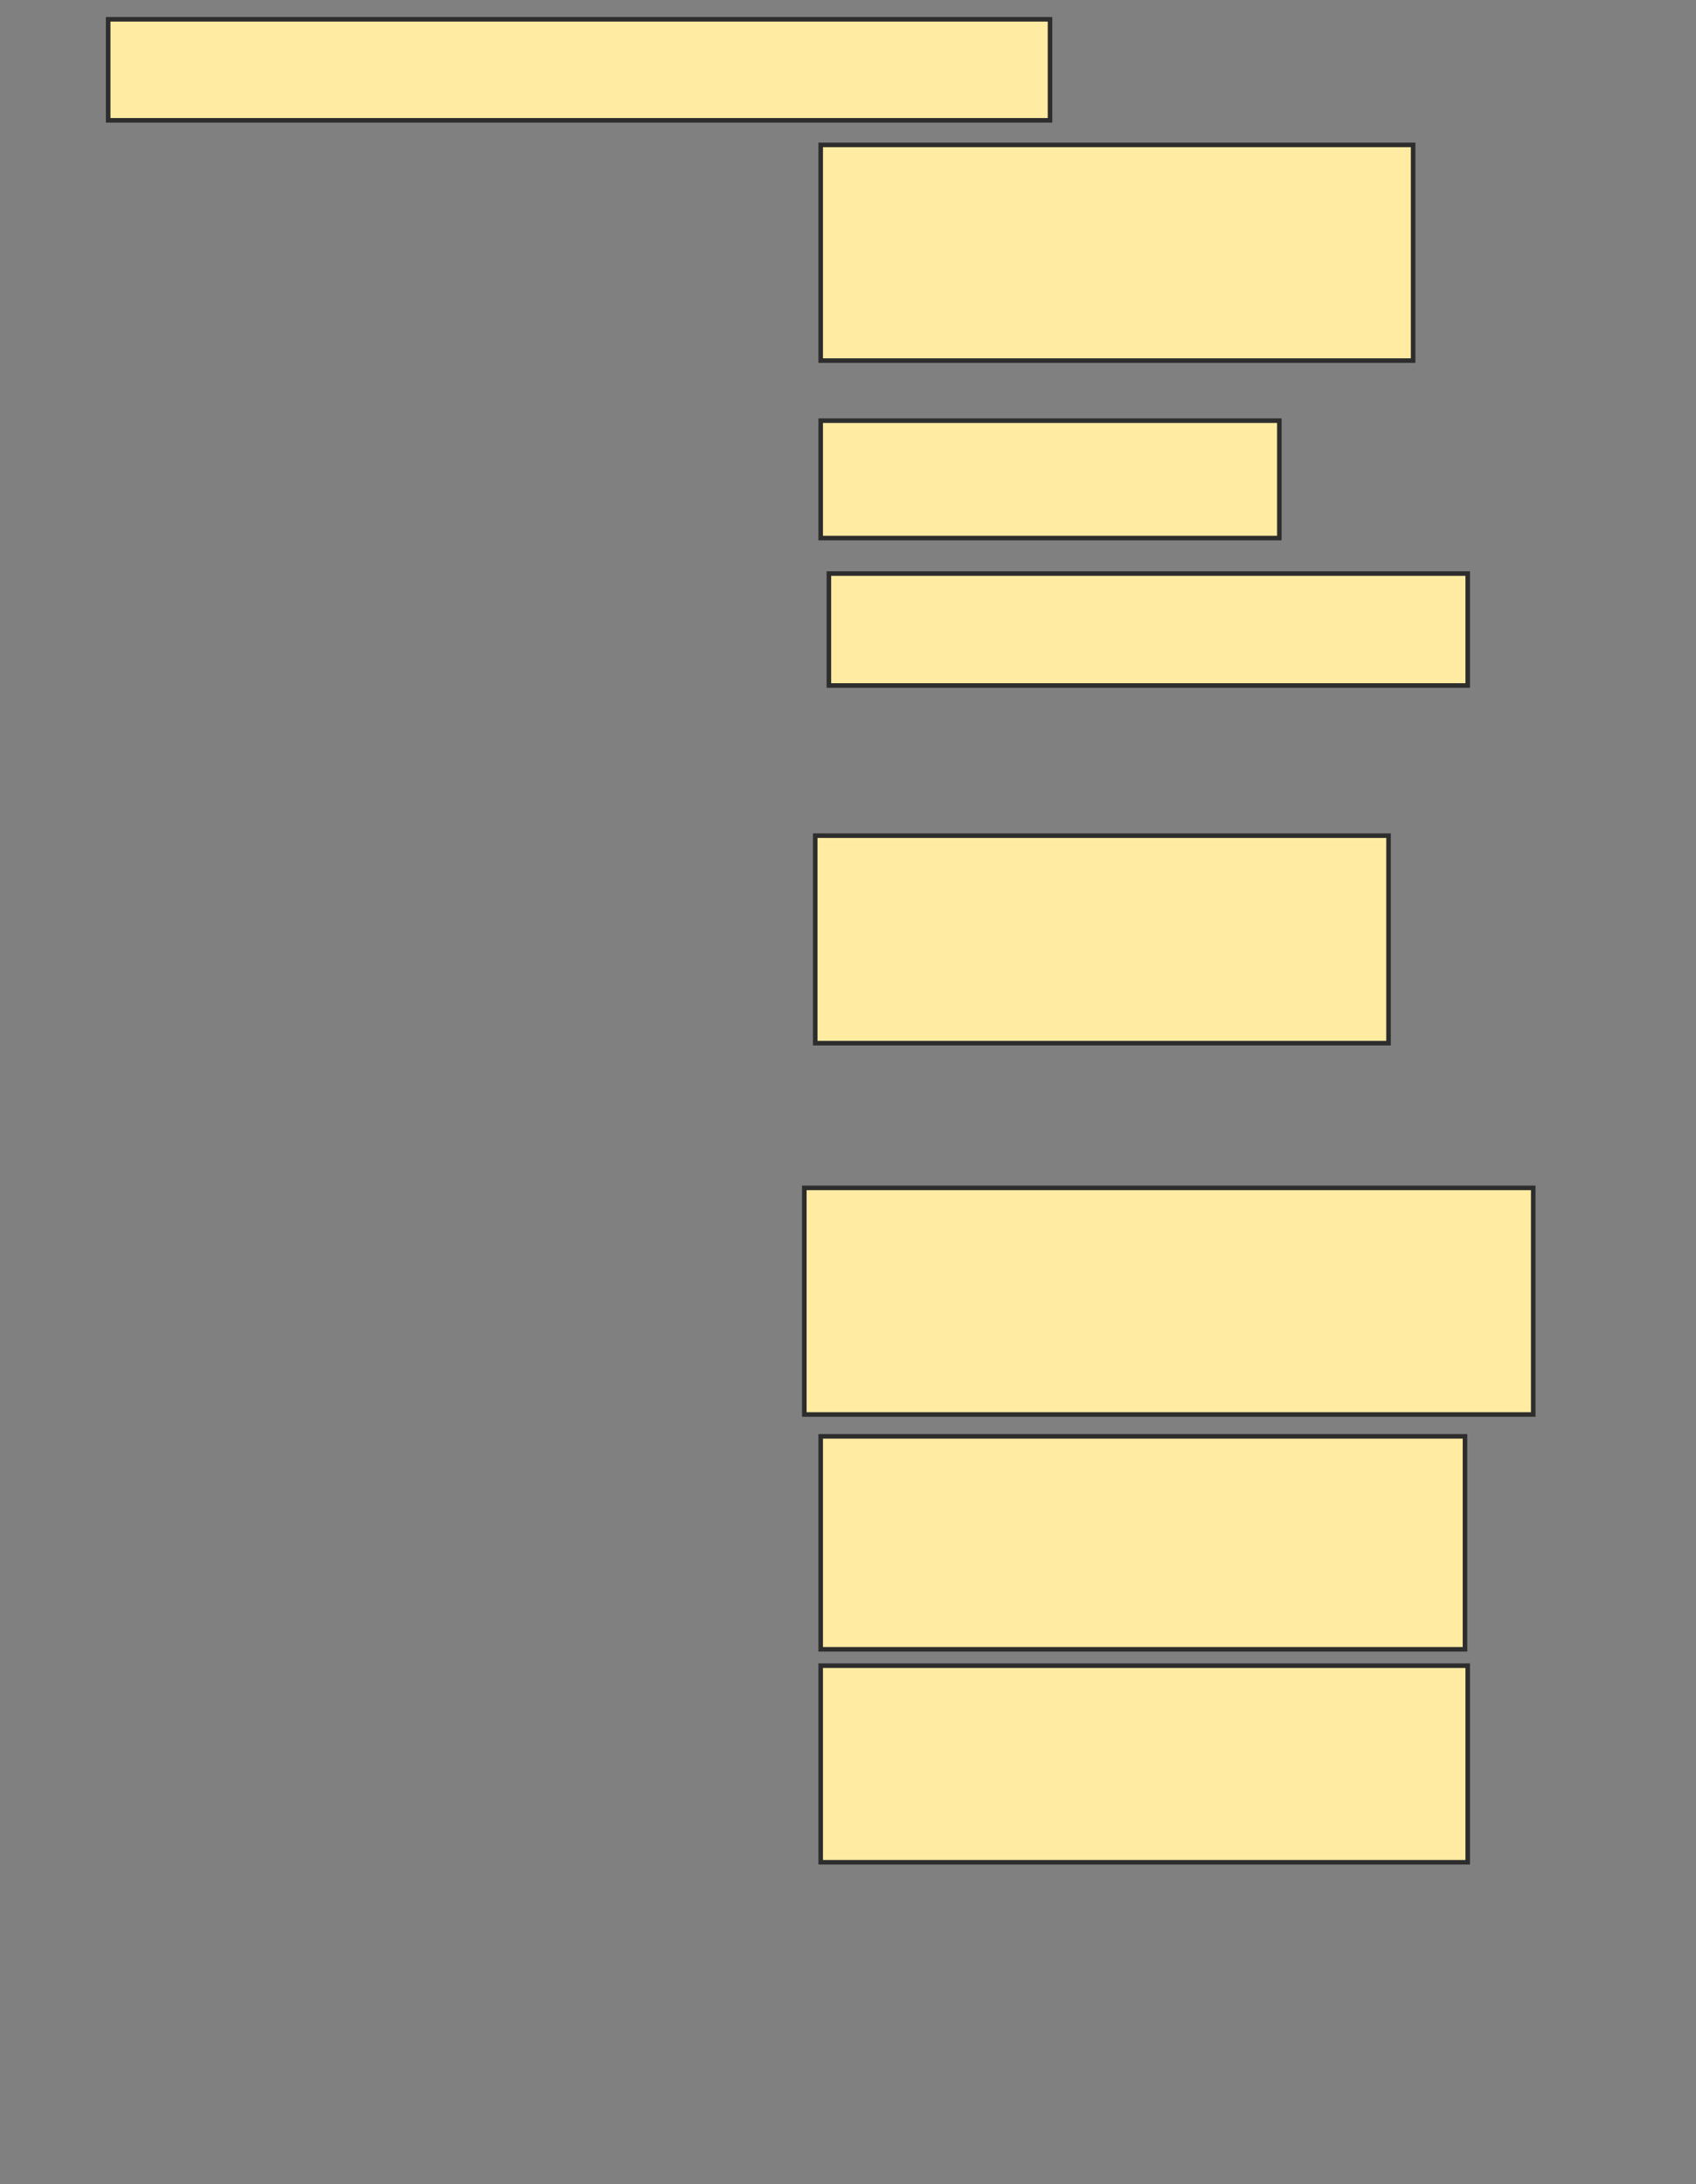 <svg xmlns="http://www.w3.org/2000/svg" width="372" height="479">
 <rect width="100%" height="100%" fill="#808080" stroke="none"/>
 <!-- Created with Image Occlusion Enhanced -->
 <g>
  <title>Labels</title>
 </g>
 <g>
  <title>Masks</title>
  <rect id="be98f98a3a7a45d9950bd446eb183204-ao-1" height="22.156" width="206.587" y="4.234" x="23.725" stroke="#2D2D2D" fill="#FFEBA2"/>
  <rect id="be98f98a3a7a45d9950bd446eb183204-ao-2" height="47.305" width="129.94" y="31.778" x="180.012" stroke="#2D2D2D" fill="#FFEBA2"/>
  <rect id="be98f98a3a7a45d9950bd446eb183204-ao-3" height="25.748" width="100.599" y="92.257" x="180.012" stroke="#2D2D2D" fill="#FFEBA2"/>
  <rect id="be98f98a3a7a45d9950bd446eb183204-ao-4" height="24.551" width="140.12" y="125.79" x="181.808" stroke="#2D2D2D" fill="#FFEBA2"/>
  <rect id="be98f98a3a7a45d9950bd446eb183204-ao-5" height="45.509" width="125.749" y="183.275" x="178.814" stroke="#2D2D2D" fill="#FFEBA2"/>
  <rect id="be98f98a3a7a45d9950bd446eb183204-ao-6" height="49.701" width="159.88" y="260.521" x="176.419" stroke="#2D2D2D" fill="#FFEBA2"/>
  <rect id="be98f98a3a7a45d9950bd446eb183204-ao-7" height="46.707" width="141.317" y="315.012" x="180.012" stroke="#2D2D2D" fill="#FFEBA2"/>
  <rect id="be98f98a3a7a45d9950bd446eb183204-ao-8" height="43.114" width="141.916" y="365.311" x="180.012" stroke="#2D2D2D" fill="#FFEBA2"/>
  
 </g>
</svg>